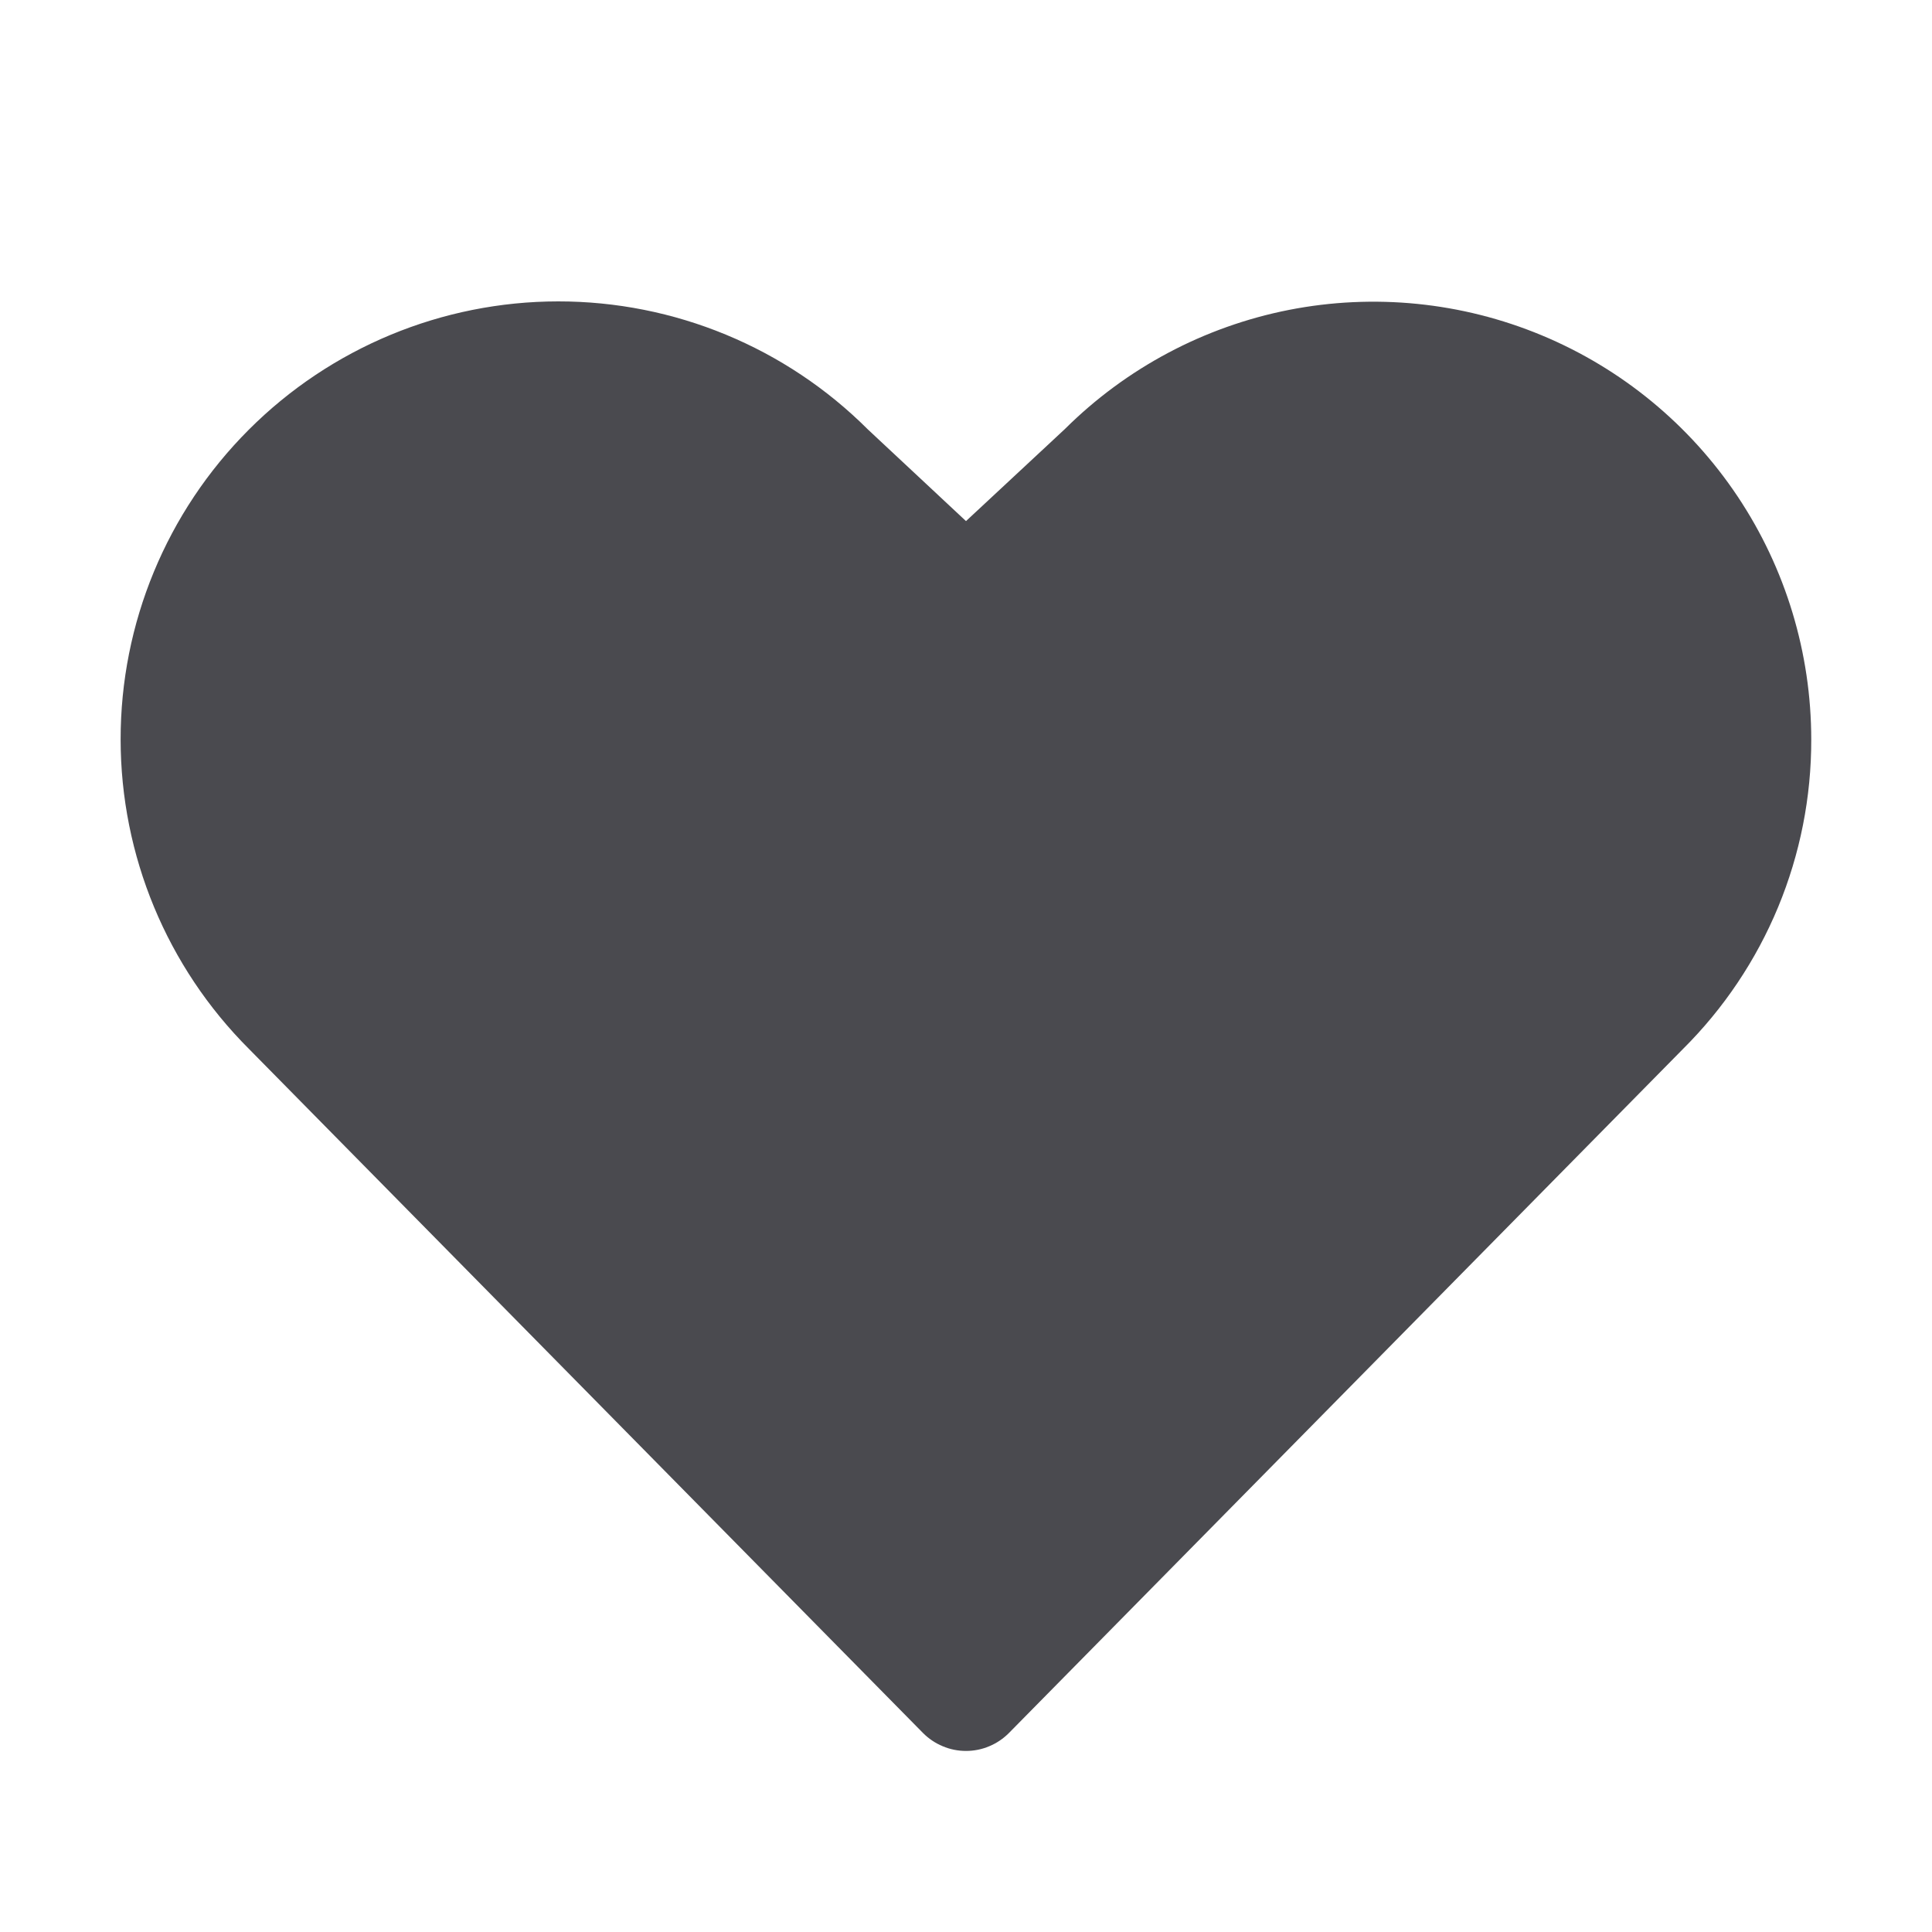 <svg width="32" height="32" viewBox="0 0 32 32" fill="none" xmlns="http://www.w3.org/2000/svg">
<path d="M30 12.25C30.002 13.203 29.815 14.146 29.451 15.025C29.086 15.905 28.55 16.704 27.875 17.375L16.712 28.703C16.619 28.797 16.508 28.872 16.386 28.923C16.264 28.975 16.132 29.001 16 29.001C15.867 29.001 15.736 28.975 15.614 28.923C15.491 28.872 15.38 28.797 15.287 28.703L4.125 17.375C2.764 16.016 1.999 14.172 1.998 12.248C1.996 10.325 2.759 8.48 4.119 7.119C5.478 5.758 7.322 4.993 9.245 4.992C11.169 4.991 13.014 5.753 14.375 7.113L16 8.631L17.636 7.108C18.652 6.097 19.944 5.41 21.349 5.133C22.755 4.857 24.211 5.003 25.534 5.553C26.857 6.103 27.987 7.033 28.782 8.225C29.577 9.417 30 10.818 30 12.25Z" fill="#4A4A4F"/>
</svg>
